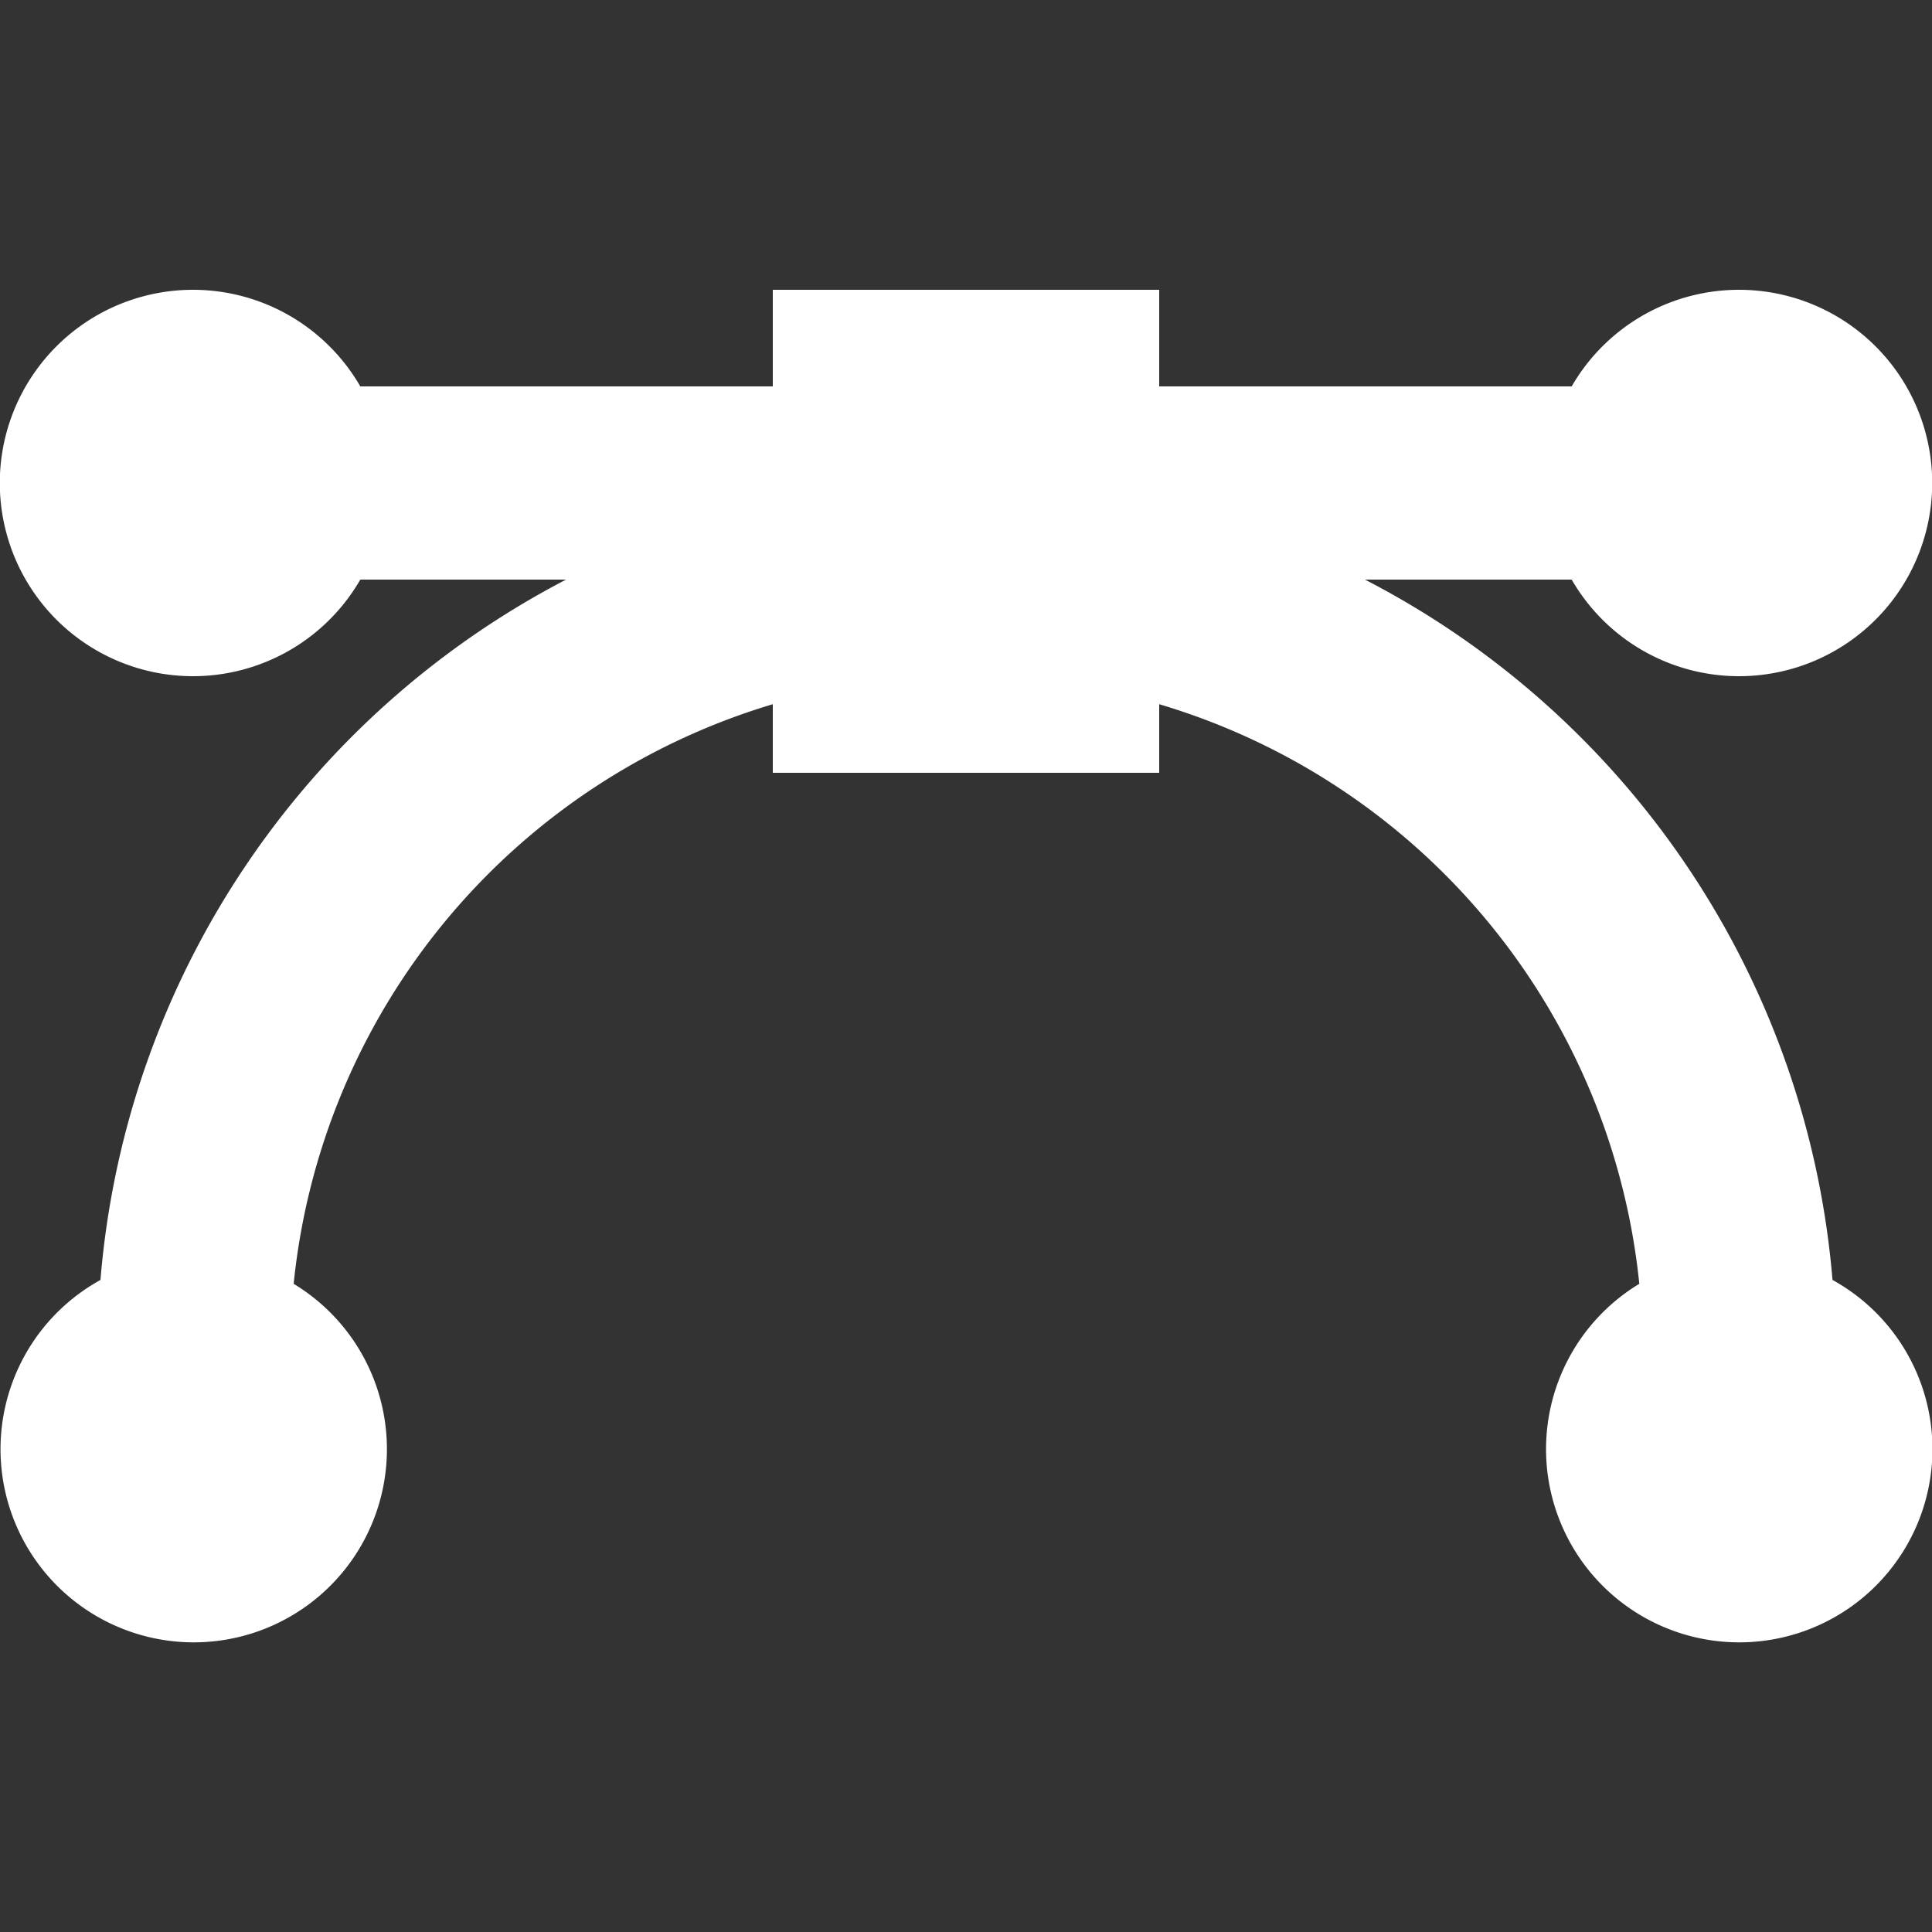 <svg xmlns="http://www.w3.org/2000/svg" viewBox="0 0 20 20"><rect x="0" y="0" width="20" height="20" fill="#333333" stroke="none"/><path fill="#fff" d="M12 4h4.27a2 2 0 1 1 0 2h-2.14a9 9 0 0 1 4.84 7.25 2 2 0 1 1-2 .04 7 7 0 0 0-4.97-6V8H8v-.71a7 7 0 0 0-4.96 6 2 2 0 1 1-2-.04A9 9 0 0 1 5.86 6H3.73a2 2 0 1 1 0-2H8V3h4v1z"/></svg>